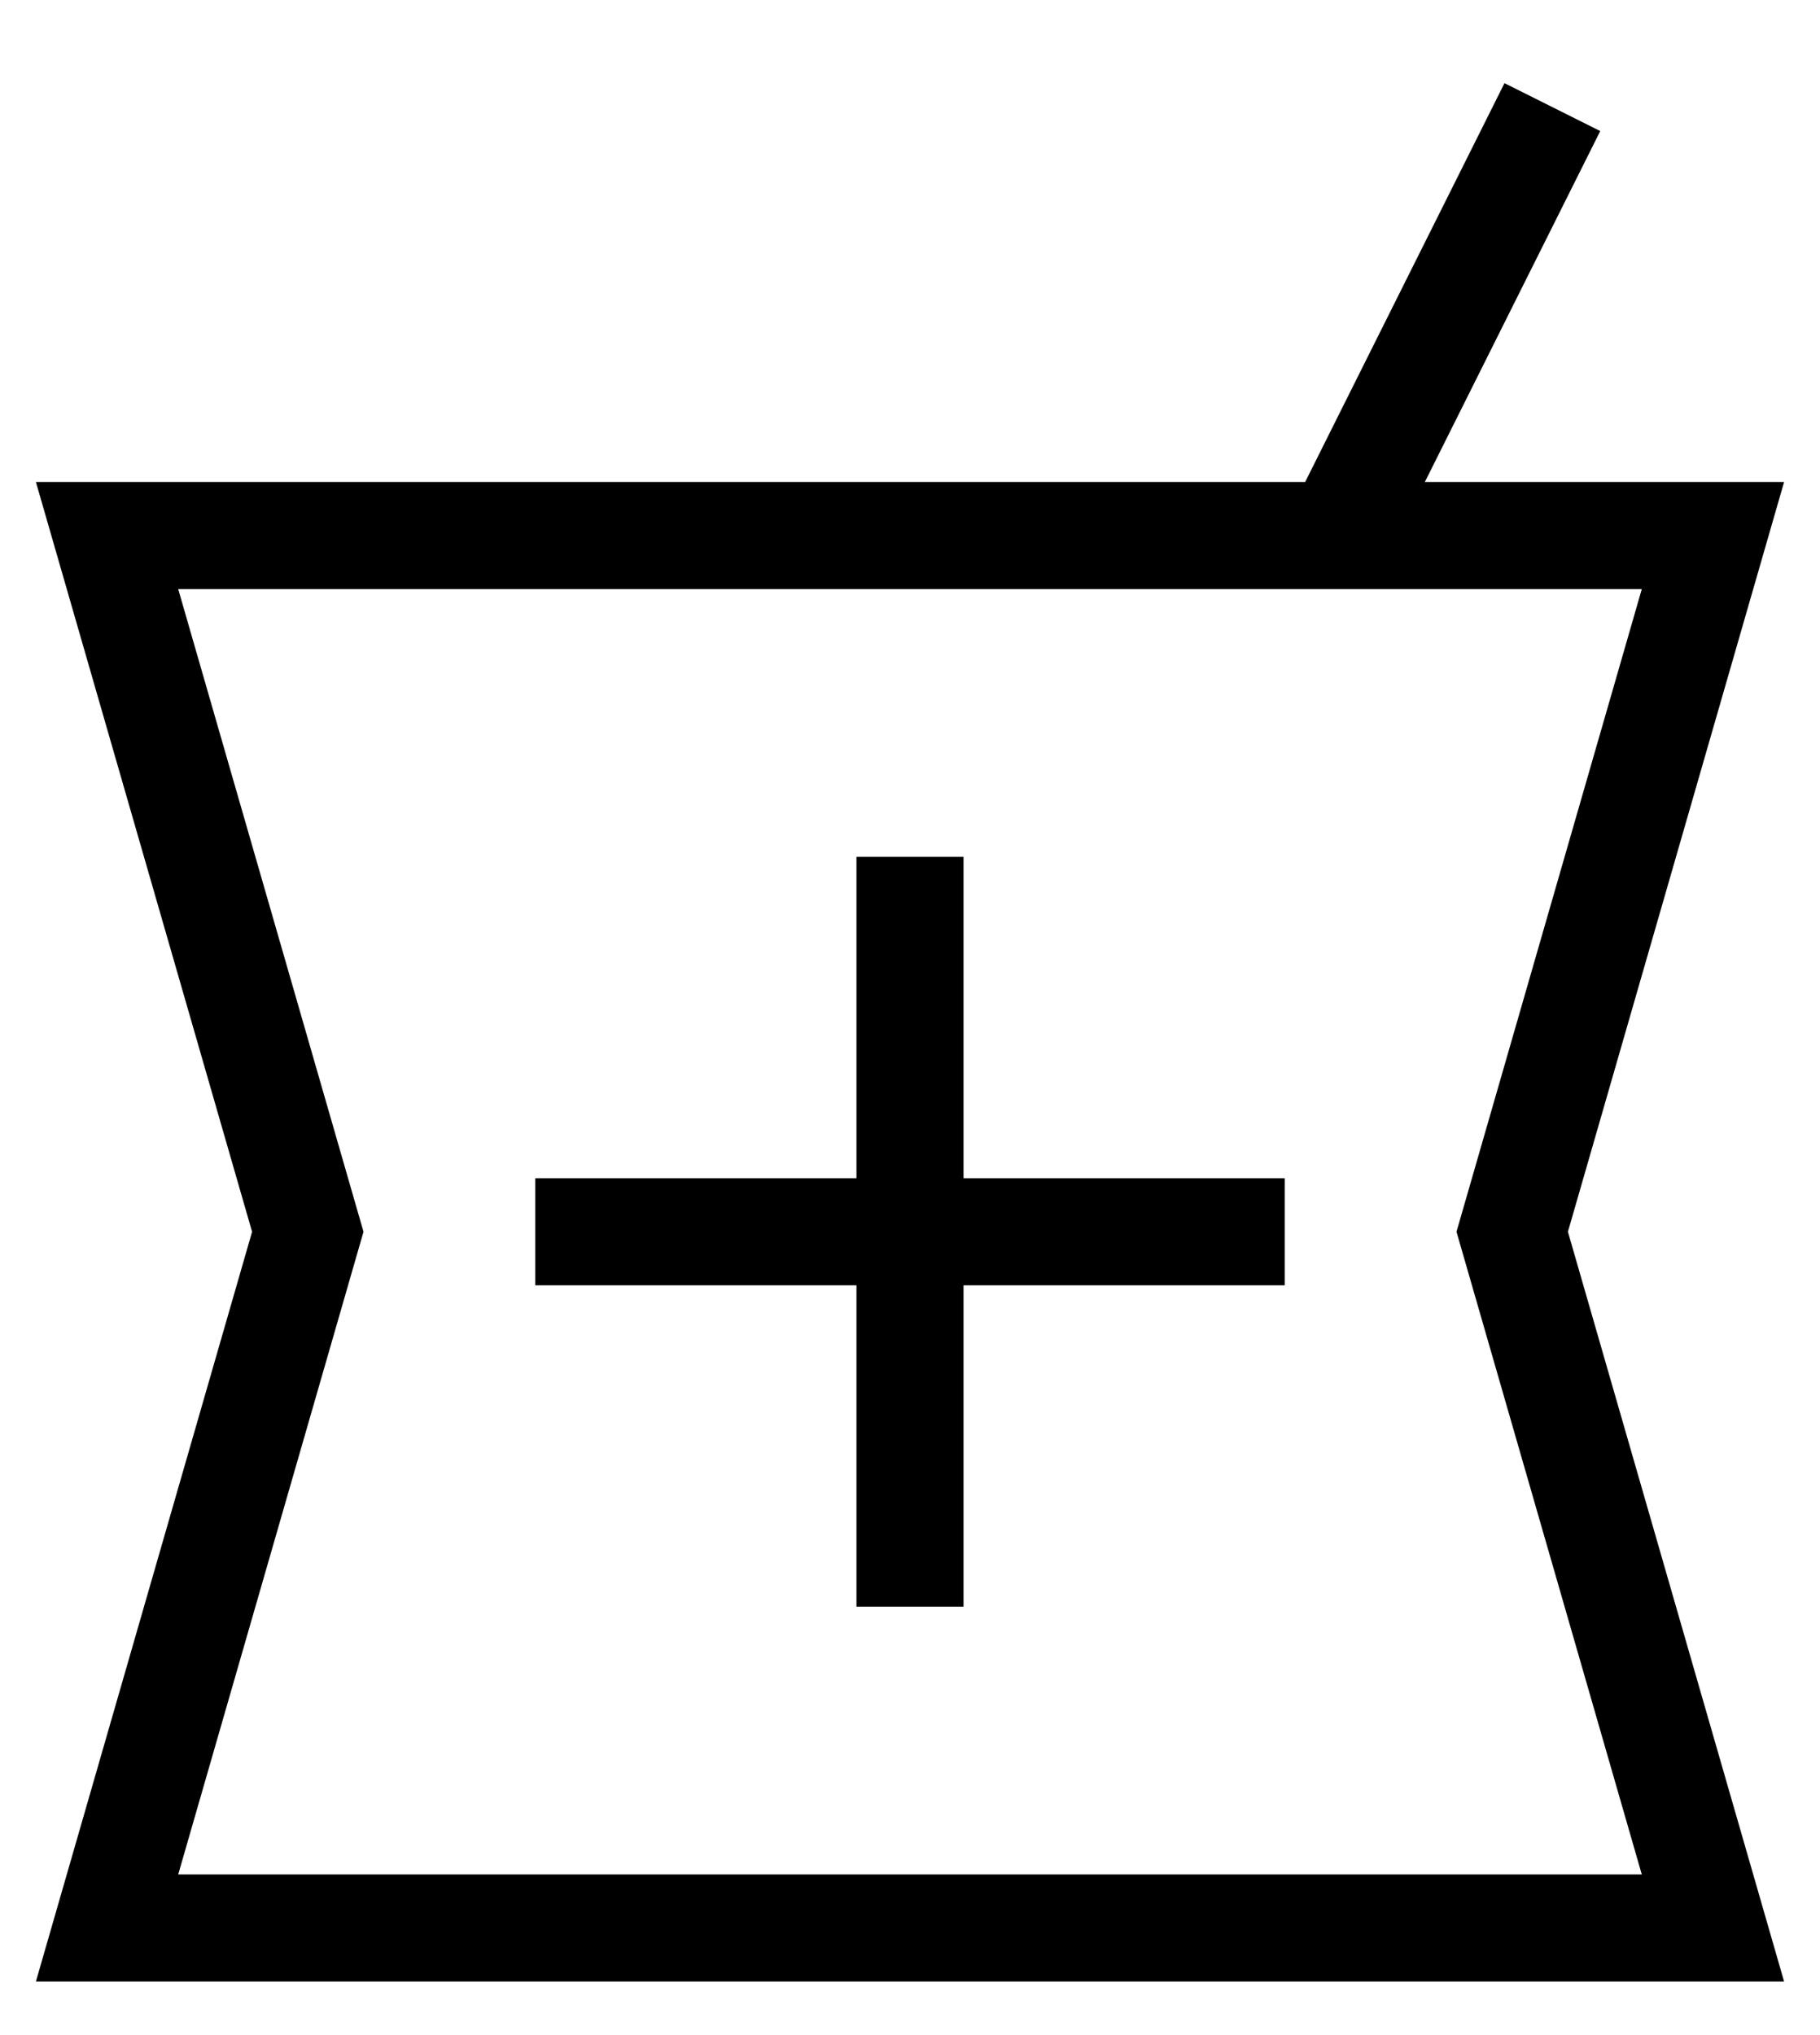 <svg width="17" height="19" viewBox="0 0 17 19" fill="none" xmlns="http://www.w3.org/2000/svg">
<path d="M16 18H1L2.875 11.5L1 5H16L14.125 11.5L16 18Z" stroke="black"/>
<rect x="8" y="8" width="1" height="7" fill="black"/>
<rect x="5" y="11" width="7" height="1" fill="black"/>
<path d="M12.5 5L14.5 1" stroke="black"/>
</svg>
